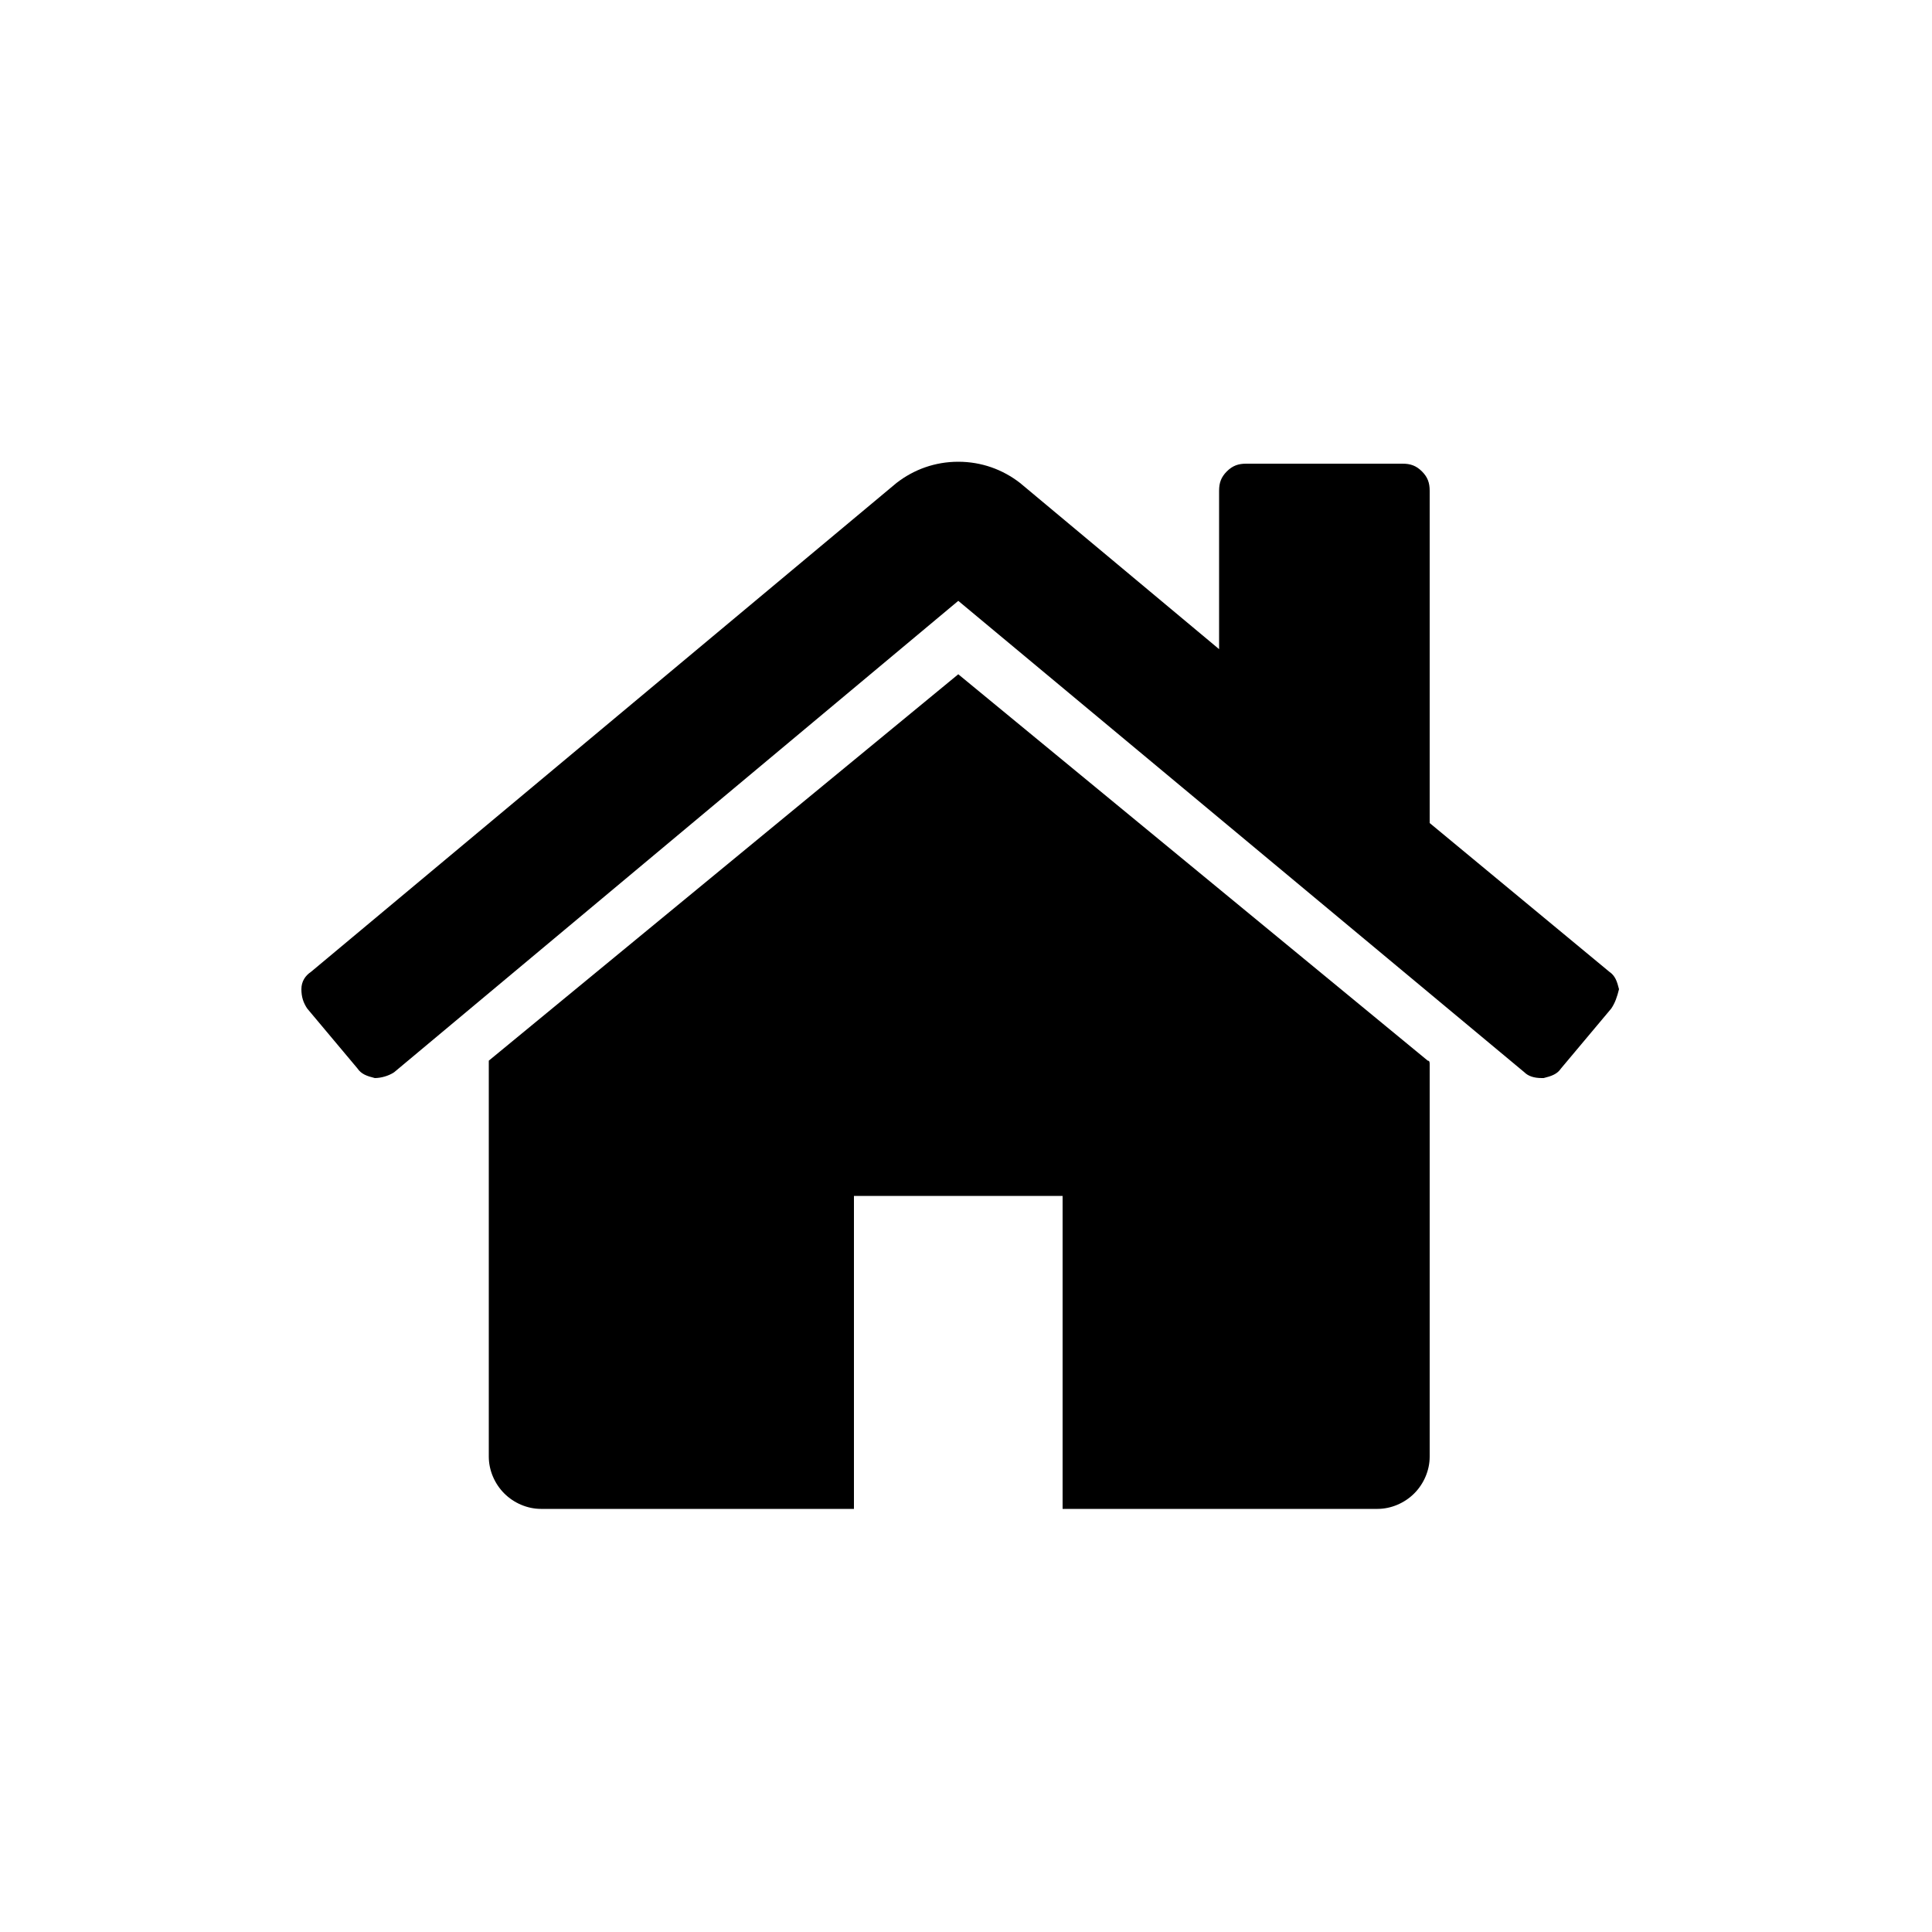 <?xml version="1.0" encoding="utf-8"?>
<!-- Generator: Adobe Illustrator 20.0.0, SVG Export Plug-In . SVG Version: 6.00 Build 0)  -->
<svg version="1.1" id="Layer_1" xmlns="http://www.w3.org/2000/svg" xmlns:xlink="http://www.w3.org/1999/xlink" x="0px" y="0px"
	 viewBox="0 0 100 100" style="enable-background:new 0 0 100 100;" xml:space="preserve">
<style type="text/css">
	.st0{enable-background:new    ;}
</style>
<g class="st0">
	<path d="M83.4,52.2l-2.6,3.1c-0.2,0.3-0.5,0.4-0.9,0.5h-0.1c-0.4,0-0.7-0.1-0.9-0.3L49.6,31.1L20.4,55.5c-0.3,0.2-0.7,0.3-1,0.3
		c-0.4-0.1-0.7-0.2-0.9-0.5l-2.6-3.1c-0.2-0.3-0.3-0.6-0.3-1c0-0.4,0.2-0.7,0.5-0.9L46.4,25c0.9-0.7,2-1.1,3.2-1.1
		c1.2,0,2.3,0.4,3.2,1.1l10.3,8.6v-8.2c0-0.4,0.1-0.7,0.4-1c0.3-0.3,0.6-0.4,1-0.4h8.1c0.4,0,0.7,0.1,1,0.4c0.3,0.3,0.4,0.6,0.4,1
		v17.2l9.3,7.7c0.3,0.2,0.4,0.5,0.5,0.9C83.7,51.6,83.6,51.9,83.4,52.2z M74,55.1v20.3c0,0.7-0.3,1.4-0.8,1.9s-1.2,0.8-1.9,0.8H55
		V61.9H44.2v16.2H28c-0.7,0-1.4-0.3-1.9-0.8c-0.5-0.5-0.8-1.2-0.8-1.9V55.1c0,0,0-0.1,0-0.1c0-0.1,0-0.1,0-0.1l24.3-20l24.3,20
		C74,54.9,74,55,74,55.1z"/>
</g>
</svg>
